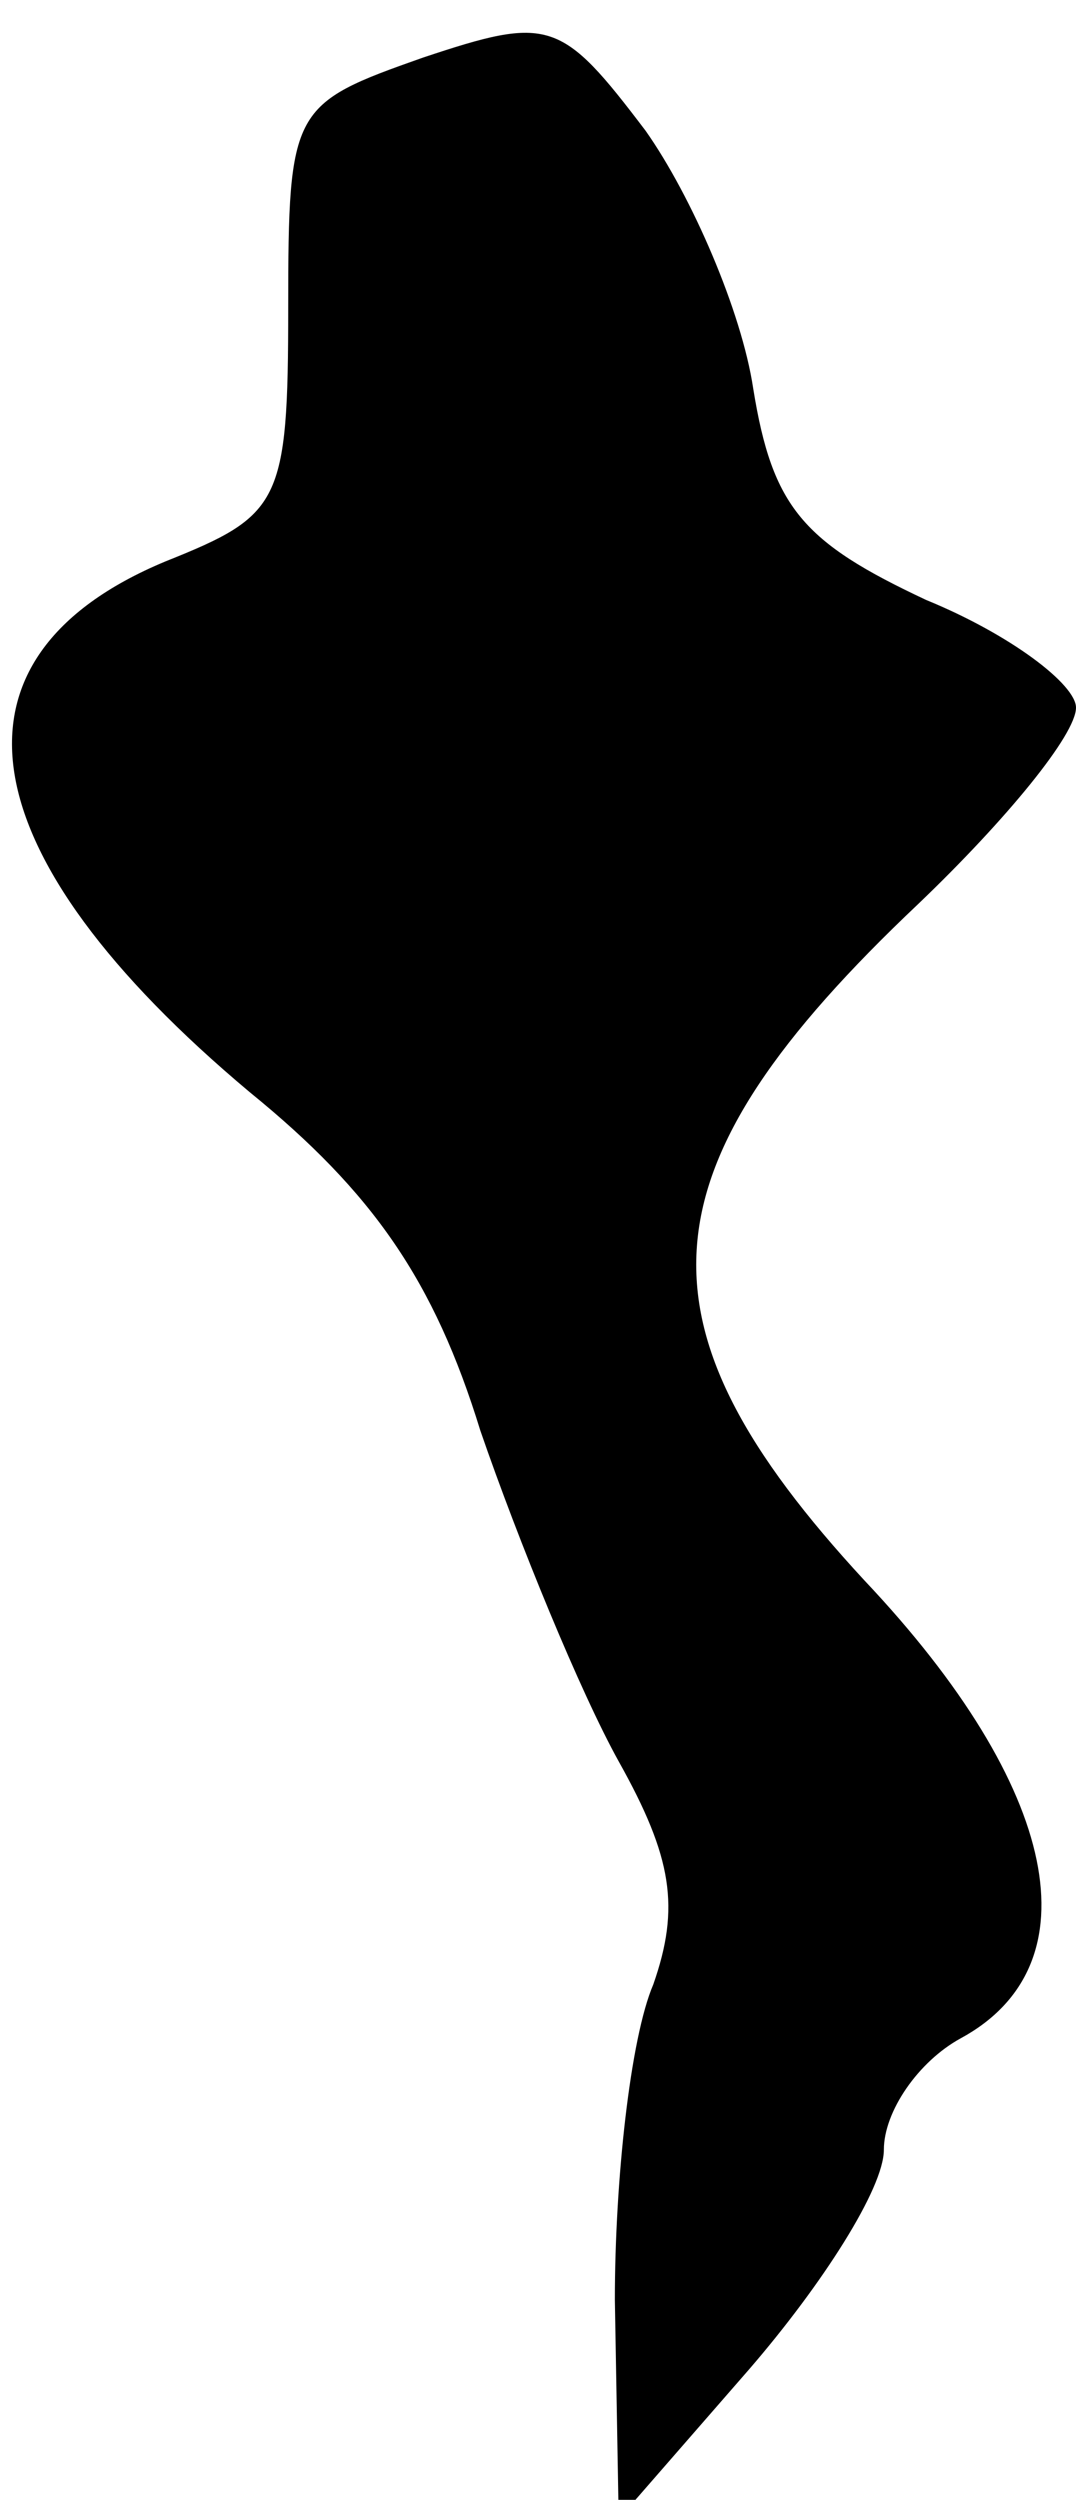 <?xml version="1.0" standalone="no"?>
<!DOCTYPE svg PUBLIC "-//W3C//DTD SVG 20010904//EN"
 "http://www.w3.org/TR/2001/REC-SVG-20010904/DTD/svg10.dtd">
<svg version="1.0" xmlns="http://www.w3.org/2000/svg"
 width="28pt" height="65pt" viewBox="0 0 28 65"
 preserveAspectRatio="xMidYMid meet">
<g transform="translate(0,65) scale(0.1,-0.1)"
fill="#000000" stroke="none">
<path fill="#000000" stroke="none" d="M110 635 c-34 -12 -35 -13 -35 -65 0
-51 -2 -54 -32 -66 -60 -25 -52 -76 22 -138 32 -26 48 -49 60 -88 10 -29 26
-68 36 -86 14 -25 16 -38 9 -58 -6 -14 -10 -51 -10 -82 l1 -57 34 39 c19 22
35 47 35 57 0 10 9 23 20 29 35 19 26 65 -25 119 -62 67 -59 107 14 176 23 22
41 44 41 51 0 6 -17 19 -39 28 -32 15 -40 24 -45 55 -3 20 -16 50 -28 67 -22
29 -25 30 -58 19z"/>
</g>
</svg>
